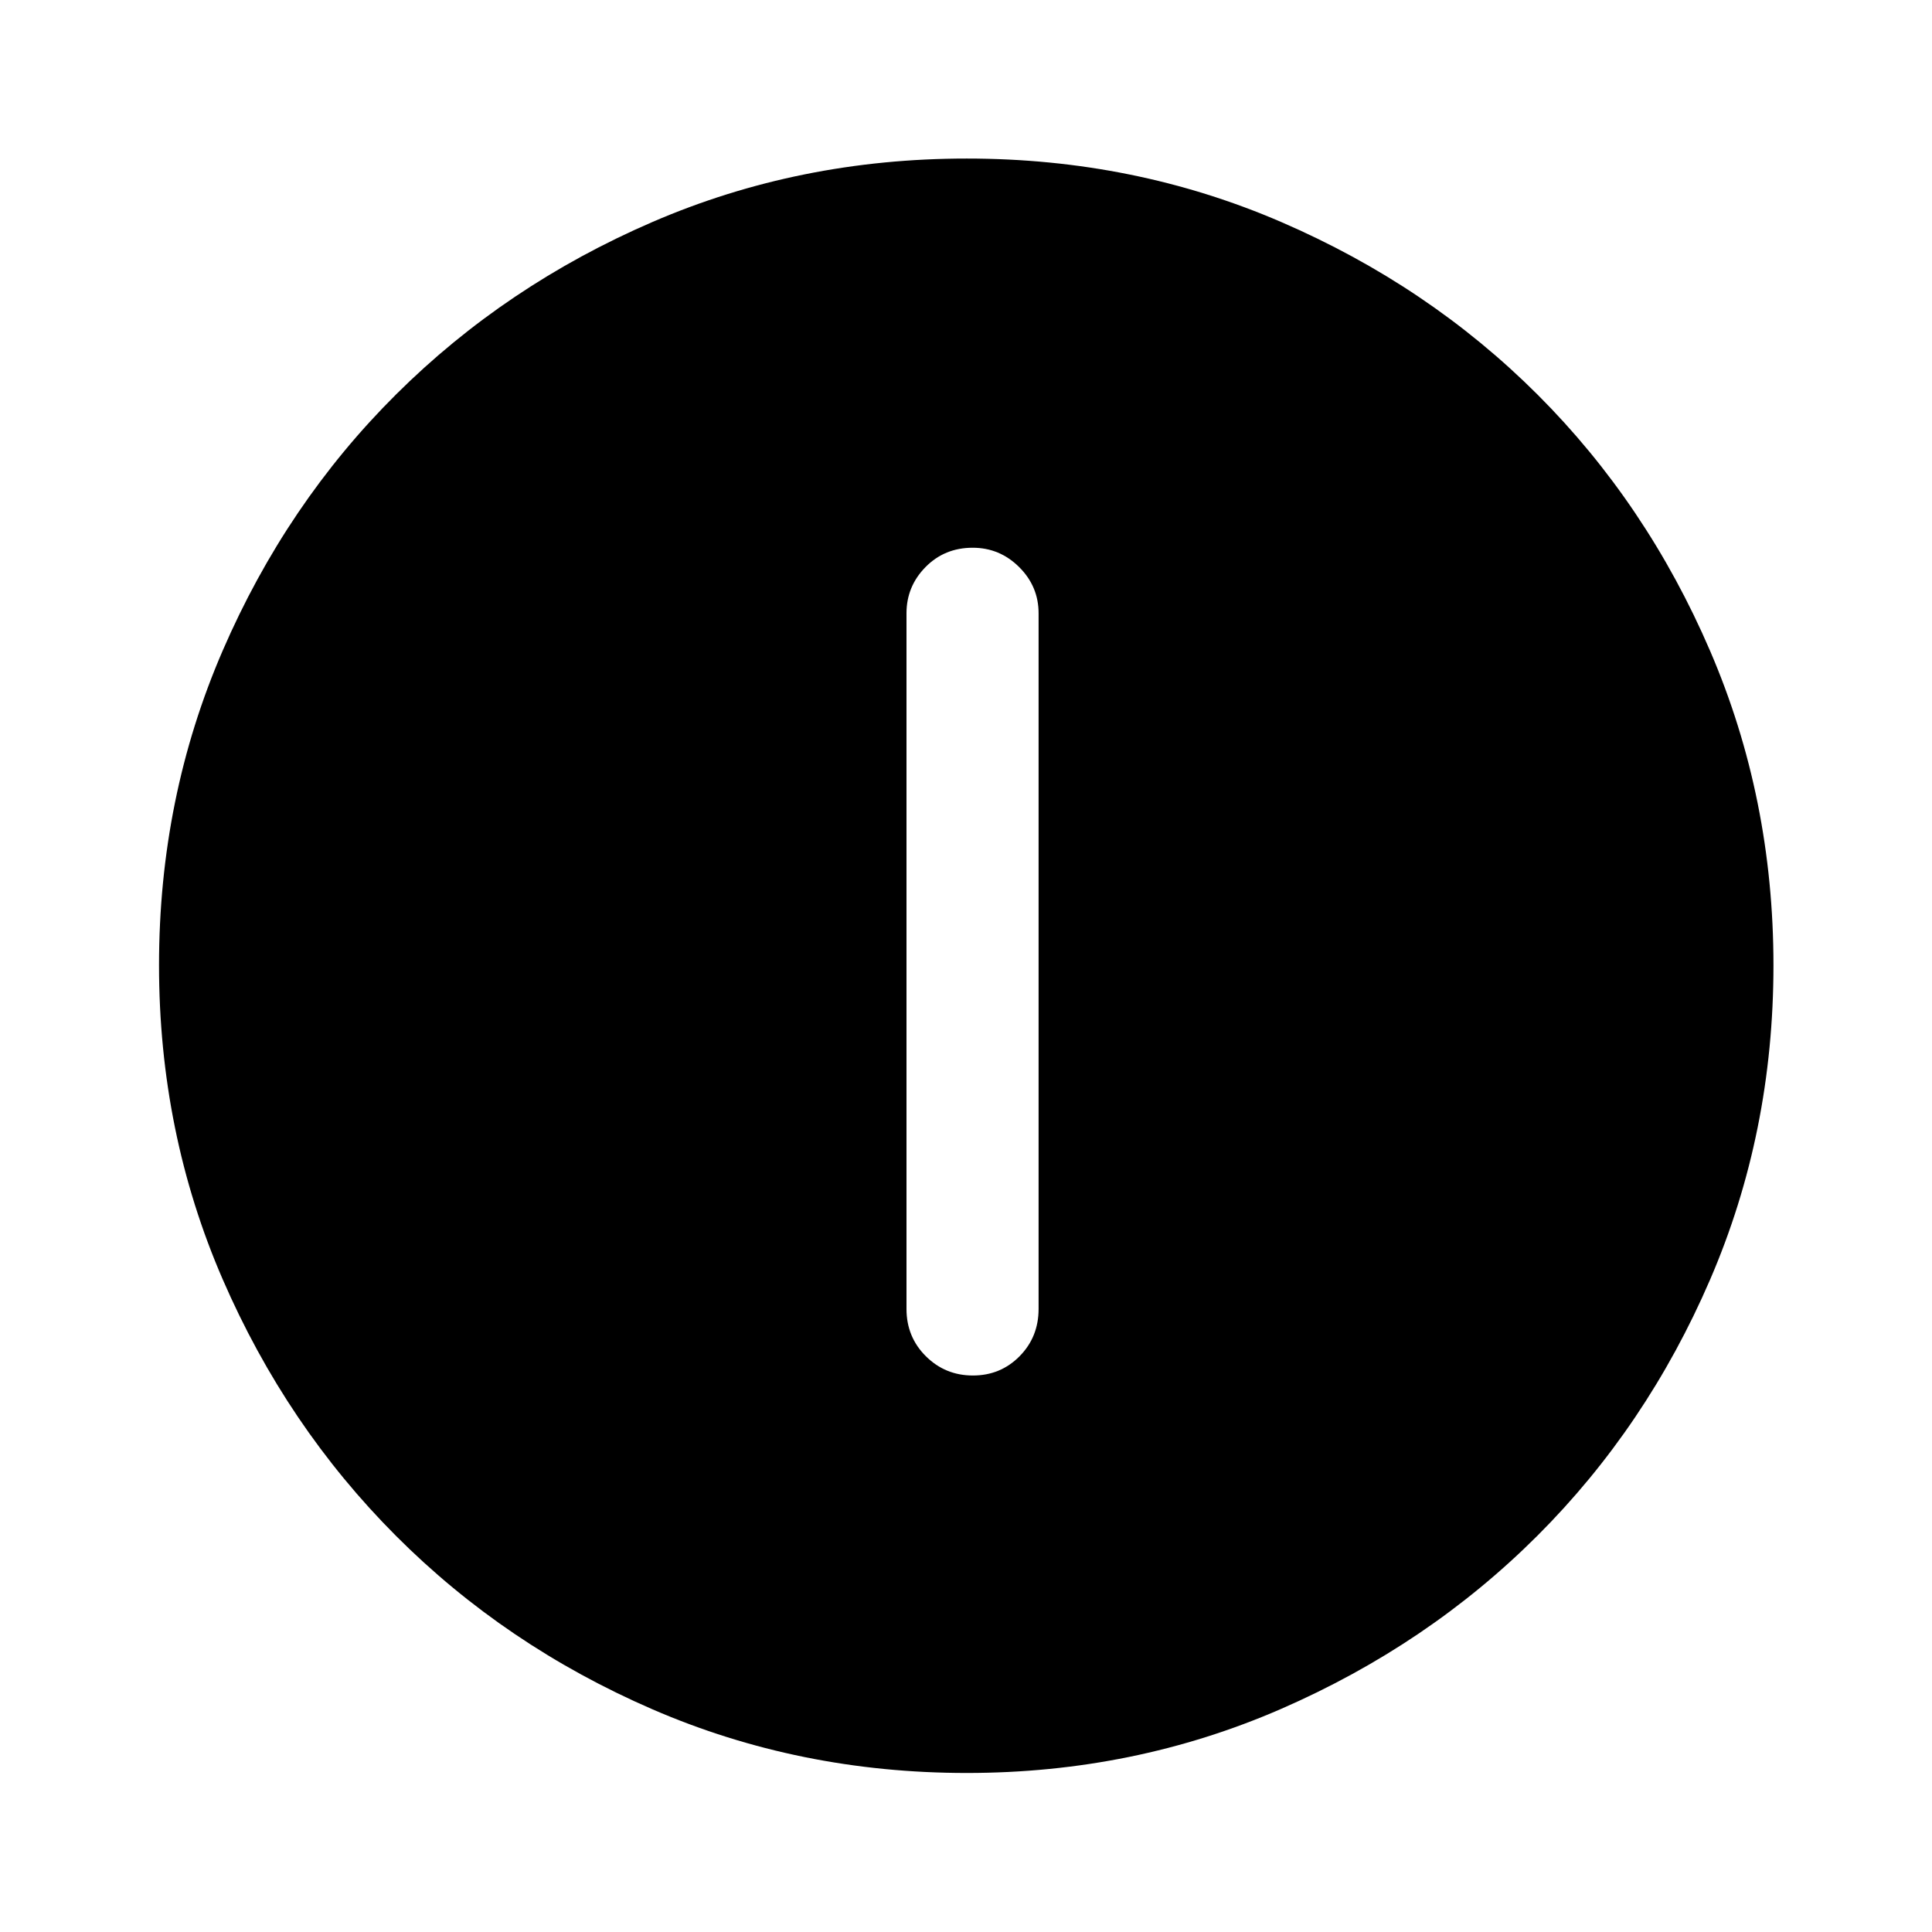 <svg xmlns="http://www.w3.org/2000/svg" height="48" viewBox="0 -960 960 960" width="48"><path d="M483.43-276.52q13.74 0 23.19-9.57 9.45-9.57 9.45-23.5v-345.67q0-13.35-9.66-22.96-9.66-9.61-23.09-9.61-13.99 0-23.44 9.61-9.45 9.61-9.45 22.96v345.67q0 13.93 9.63 23.5 9.62 9.57 23.37 9.57Zm-3.07 197.5q-83.17 0-156.17-31.64-73-31.65-127.45-86.2-54.46-54.56-86.09-127.46-31.63-72.91-31.63-156.08 0-83.26 31.64-156.33 31.65-73.08 86.16-127.3 54.52-54.22 127.45-85.7 72.92-31.49 156.11-31.49 83.28 0 156.39 31.6 73.1 31.6 127.3 85.77 54.2 54.17 85.67 127.27 31.48 73.11 31.48 156.25 0 83.21-31.5 156.2T763.9-196.89q-54.32 54.24-127.38 86.06-73.07 31.81-156.16 31.81Z"/></svg>